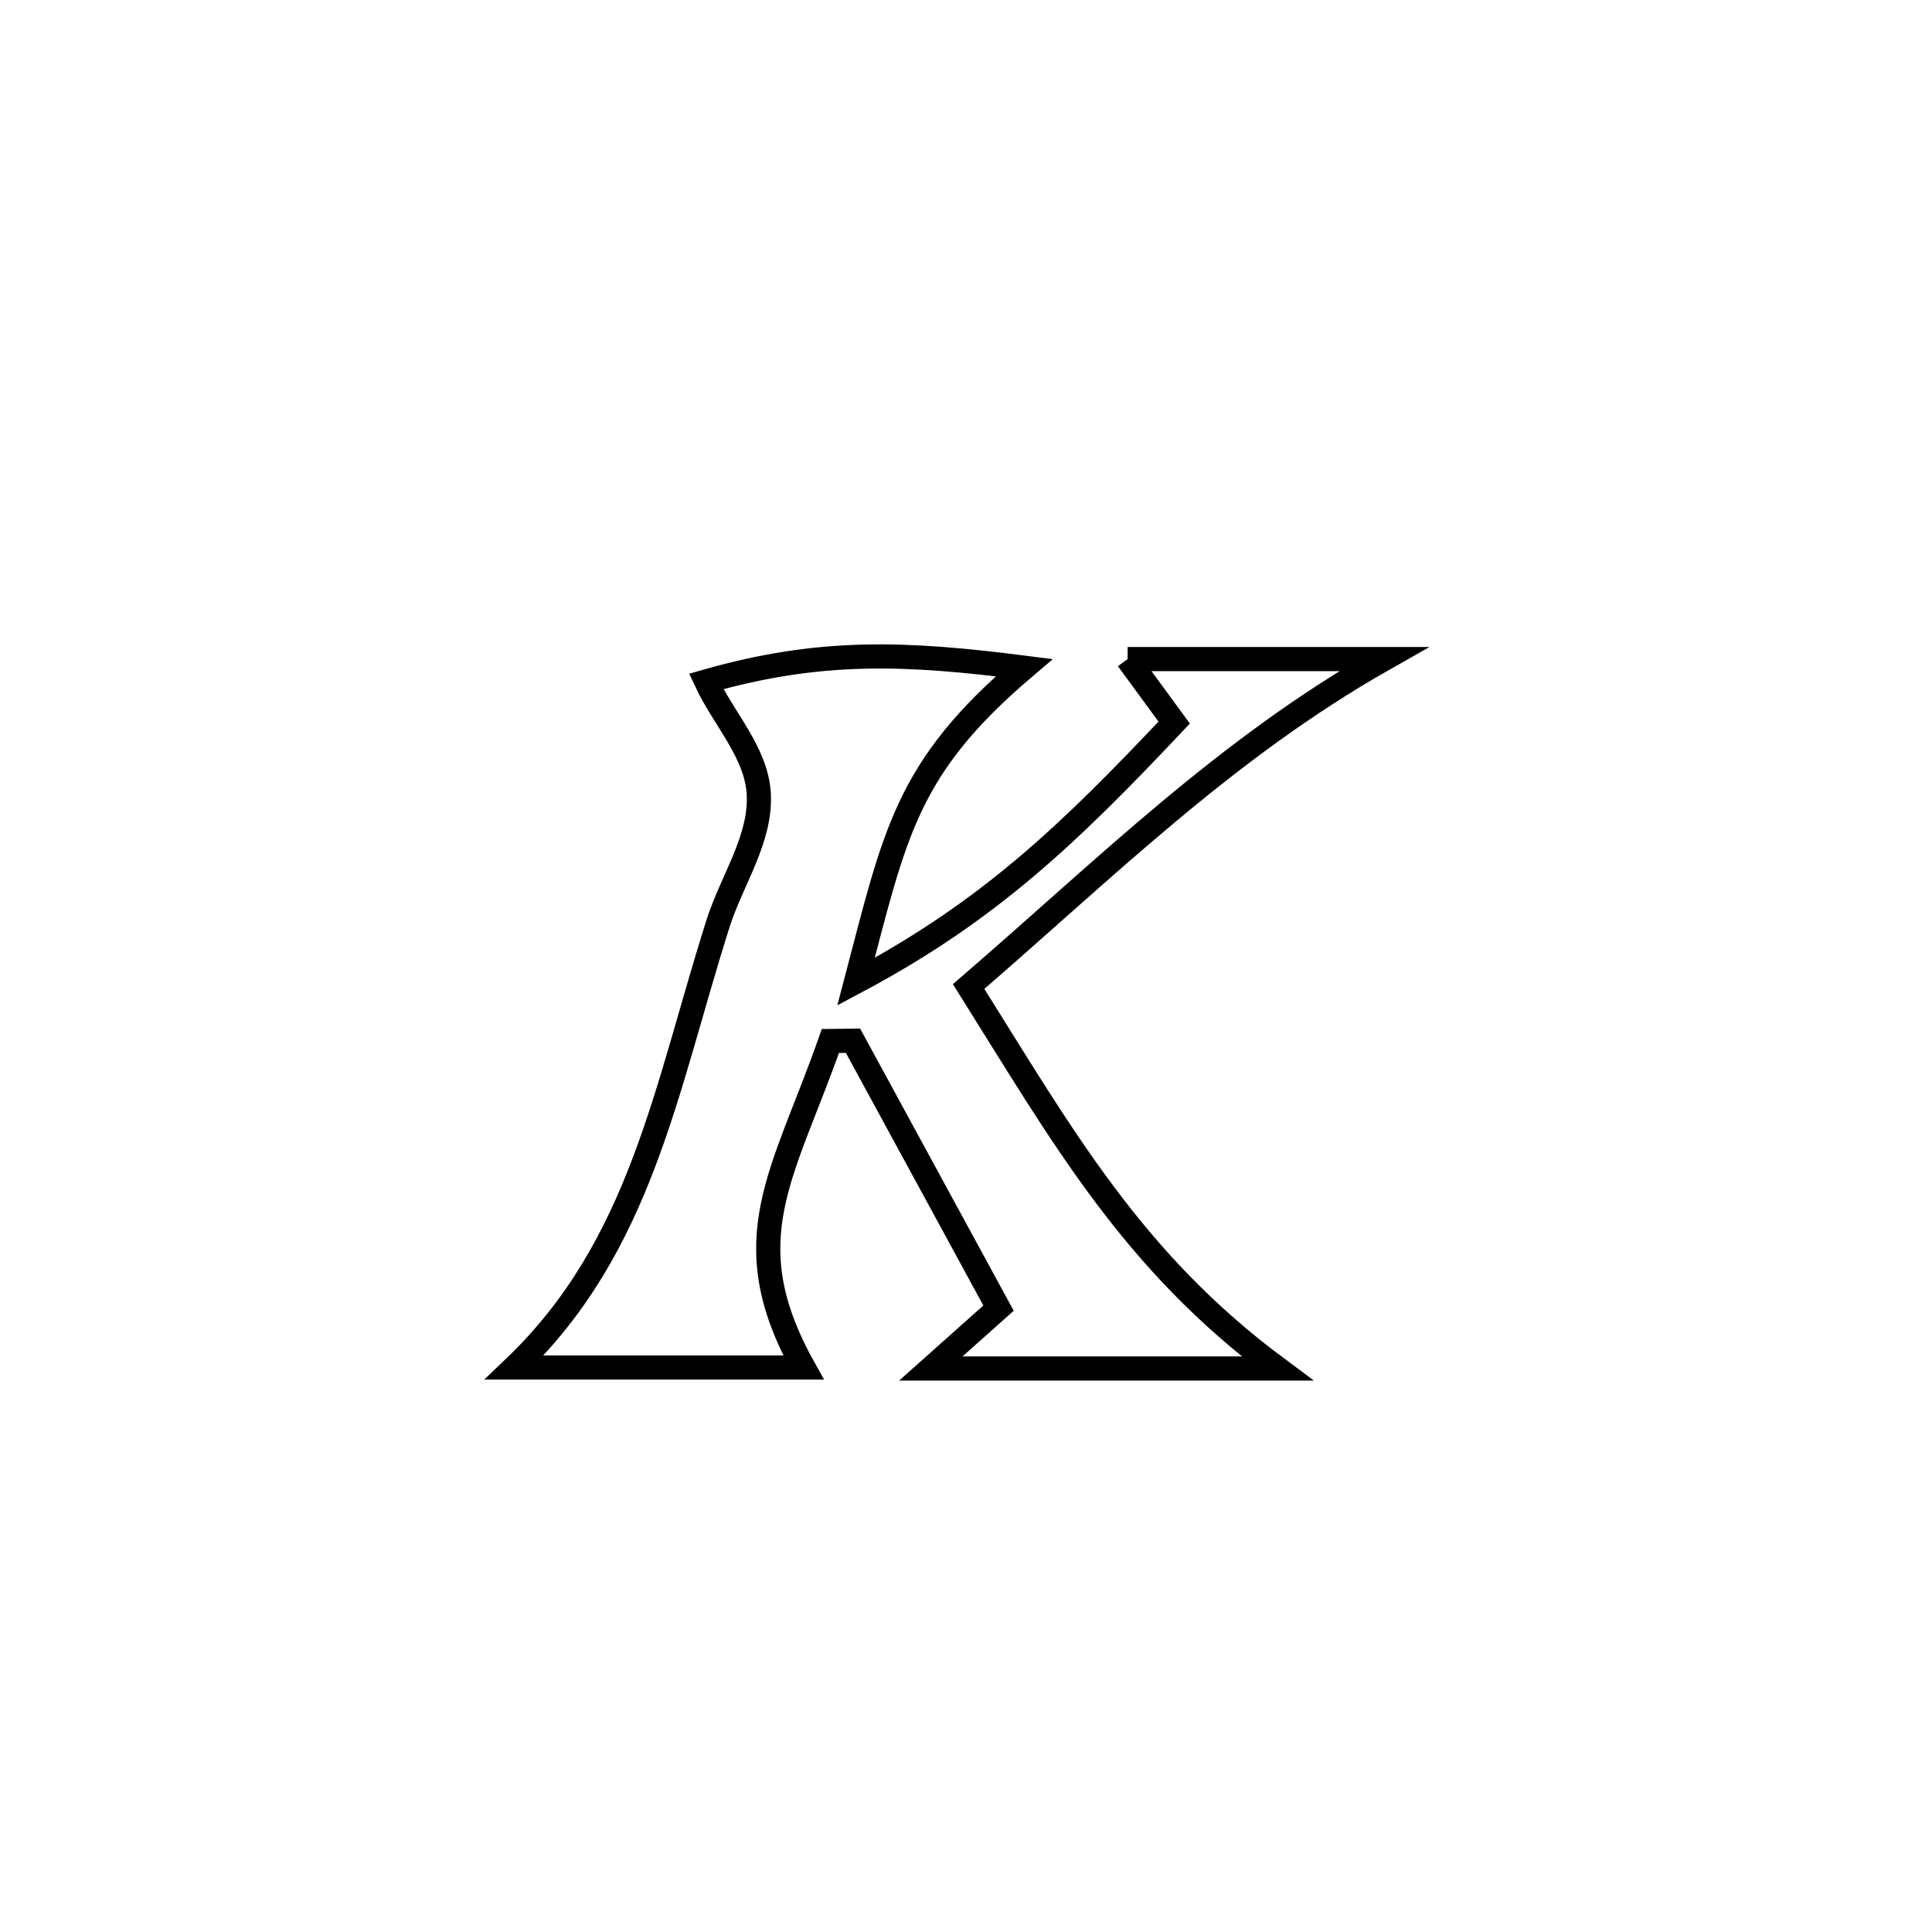 <svg xmlns="http://www.w3.org/2000/svg" viewBox="0.0 0.0 24.0 24.0" height="200px" width="200px"><path fill="none" stroke="black" stroke-width=".3" stroke-opacity="1.0"  filling="0" d="M14.008 8.187 L14.008 8.187 C15.069 8.187 16.129 8.187 17.189 8.187 L17.189 8.187 C15.226 9.3 13.732 10.789 12.033 12.255 L12.033 12.255 C13.209 14.13 14.064 15.66 15.868 17 L15.868 17 C14.433 17 12.998 17 11.563 17 L11.563 17 C11.843 16.75 12.124 16.5 12.404 16.25 L12.404 16.25 C11.801 15.143 11.199 14.035 10.596 12.928 L10.596 12.928 C10.503 12.929 10.409 12.931 10.315 12.932 L10.315 12.932 C9.733 14.594 9.095 15.397 9.982 16.988 L9.982 16.988 C8.784 16.988 7.586 16.988 6.389 16.988 L6.389 16.988 C7.966 15.481 8.269 13.52 8.921 11.468 C9.091 10.935 9.454 10.426 9.426 9.866 C9.4 9.351 8.99 8.932 8.772 8.465 L8.772 8.465 C10.194 8.059 11.252 8.107 12.722 8.294 L12.722 8.294 C11.249 9.547 11.118 10.36 10.634 12.195 L10.634 12.195 C12.295 11.313 13.301 10.339 14.586 8.976 L14.586 8.976 C14.393 8.713 14.201 8.45 14.008 8.187 L14.008 8.187"></path></svg>